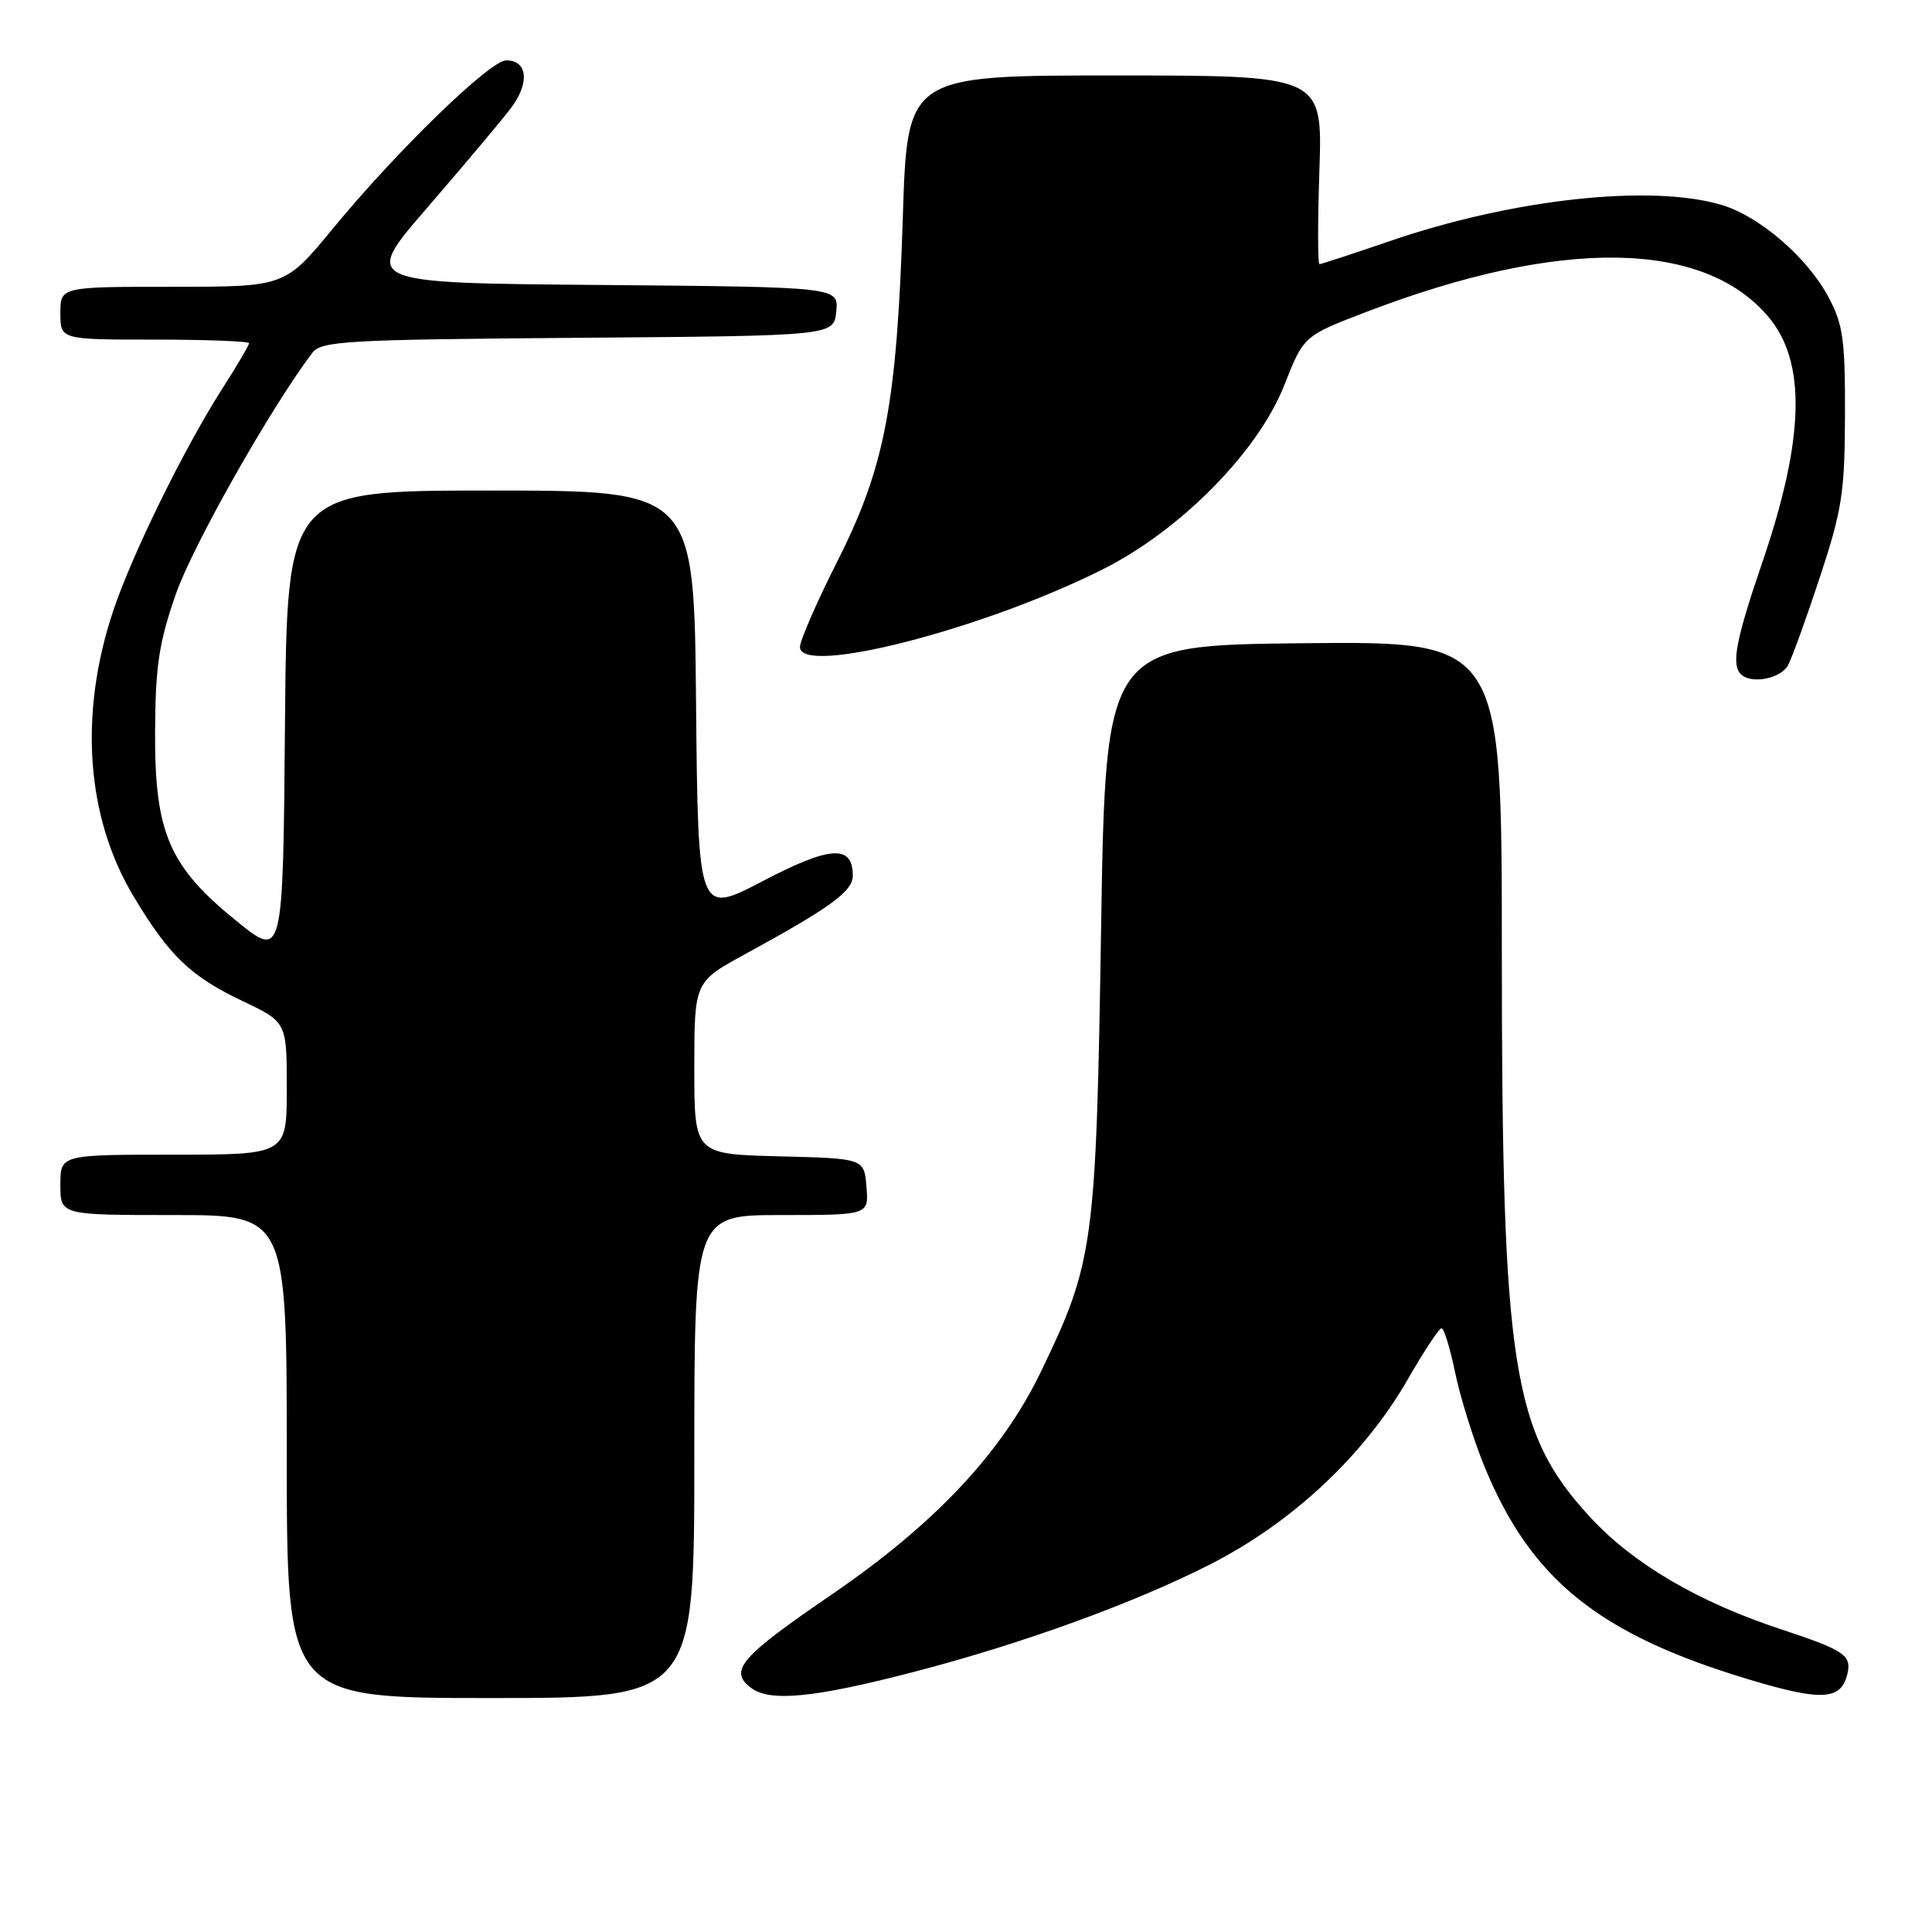 <?xml version="1.0" encoding="UTF-8" standalone="no"?>
<!DOCTYPE svg PUBLIC "-//W3C//DTD SVG 1.1//EN" "http://www.w3.org/Graphics/SVG/1.1/DTD/svg11.dtd" >
<svg xmlns="http://www.w3.org/2000/svg" xmlns:xlink="http://www.w3.org/1999/xlink" version="1.1" viewBox="0 0 256 256">
 <g >
 <path fill="currentColor"
d=" M 92.00 193.00 C 92.00 161.00 92.00 161.00 103.56 161.00 C 115.12 161.00 115.12 161.00 114.81 157.25 C 114.50 153.50 114.50 153.50 103.25 153.22 C 92.00 152.93 92.00 152.93 92.00 141.52 C 92.00 130.10 92.00 130.10 98.75 126.42 C 110.02 120.27 113.00 118.10 113.00 116.04 C 113.00 111.88 110.05 112.06 101.09 116.74 C 92.50 121.24 92.50 121.24 92.23 93.12 C 91.97 65.00 91.97 65.00 65.00 65.00 C 38.03 65.00 38.03 65.00 37.76 96.01 C 37.50 127.02 37.50 127.02 31.36 122.06 C 22.40 114.80 20.49 110.37 20.55 97.00 C 20.59 88.25 21.05 85.20 23.30 78.72 C 25.52 72.33 35.91 53.97 41.38 46.76 C 42.58 45.18 45.77 45.00 76.60 44.76 C 110.50 44.50 110.50 44.50 110.81 41.26 C 111.12 38.03 111.12 38.03 79.55 37.76 C 47.97 37.50 47.97 37.50 56.63 27.50 C 61.38 22.00 66.35 16.10 67.66 14.38 C 70.22 11.02 69.94 8.00 67.07 8.00 C 64.93 8.00 52.61 19.96 44.13 30.26 C 37.76 38.00 37.76 38.00 22.88 38.00 C 8.00 38.00 8.00 38.00 8.00 41.50 C 8.00 45.00 8.00 45.00 20.50 45.00 C 27.38 45.00 33.00 45.22 33.00 45.48 C 33.00 45.74 31.40 48.46 29.45 51.51 C 24.38 59.44 17.51 73.44 15.00 80.94 C 10.43 94.64 11.40 108.29 17.72 118.81 C 22.43 126.66 25.27 129.38 32.11 132.63 C 38.00 135.43 38.00 135.43 38.00 144.22 C 38.00 153.00 38.00 153.00 23.00 153.00 C 8.00 153.00 8.00 153.00 8.00 157.00 C 8.00 161.00 8.00 161.00 23.00 161.00 C 38.00 161.00 38.00 161.00 38.00 193.00 C 38.00 225.00 38.00 225.00 65.00 225.00 C 92.00 225.00 92.00 225.00 92.00 193.00 Z  M 121.12 221.53 C 135.57 217.77 150.44 212.36 160.50 207.21 C 171.33 201.67 180.80 192.77 186.55 182.75 C 188.68 179.04 190.69 176.00 191.01 176.00 C 191.34 176.00 192.14 178.63 192.81 181.85 C 193.47 185.06 195.18 190.57 196.61 194.10 C 202.77 209.27 211.79 216.56 231.85 222.57 C 241.63 225.50 244.10 225.30 244.85 221.51 C 245.28 219.30 244.13 218.57 236.00 215.89 C 225.06 212.29 216.42 207.22 210.74 201.07 C 200.37 189.84 199.01 181.18 199.00 126.23 C 199.00 84.97 199.00 84.97 172.75 85.23 C 146.50 85.50 146.50 85.50 145.90 123.00 C 145.24 165.02 144.93 167.26 137.92 181.77 C 132.73 192.52 123.85 201.96 110.11 211.35 C 98.11 219.55 96.53 221.38 99.50 223.64 C 102.01 225.55 107.85 224.98 121.12 221.53 Z  M 236.92 88.15 C 237.47 87.13 239.38 81.84 241.17 76.40 C 244.08 67.58 244.44 65.24 244.47 55.00 C 244.50 45.00 244.21 42.96 242.28 39.36 C 239.48 34.12 233.16 28.66 228.14 27.16 C 218.79 24.36 200.45 26.35 184.15 31.95 C 179.26 33.63 175.07 35.00 174.84 35.00 C 174.60 35.00 174.60 29.37 174.83 22.50 C 175.24 10.00 175.24 10.00 147.73 10.00 C 120.22 10.00 120.22 10.00 119.63 28.75 C 118.84 53.58 117.27 61.86 110.97 74.34 C 108.24 79.75 106.00 84.87 106.00 85.73 C 106.00 89.63 130.35 83.38 146.16 75.42 C 156.49 70.22 166.73 59.82 170.19 51.00 C 172.75 44.50 172.75 44.50 181.13 41.30 C 206.71 31.51 225.73 31.76 234.33 41.99 C 239.38 47.98 239.12 58.13 233.50 74.57 C 230.02 84.74 229.39 88.05 230.67 89.33 C 232.02 90.69 235.96 89.94 236.92 88.15 Z "/>
</g>
</svg>